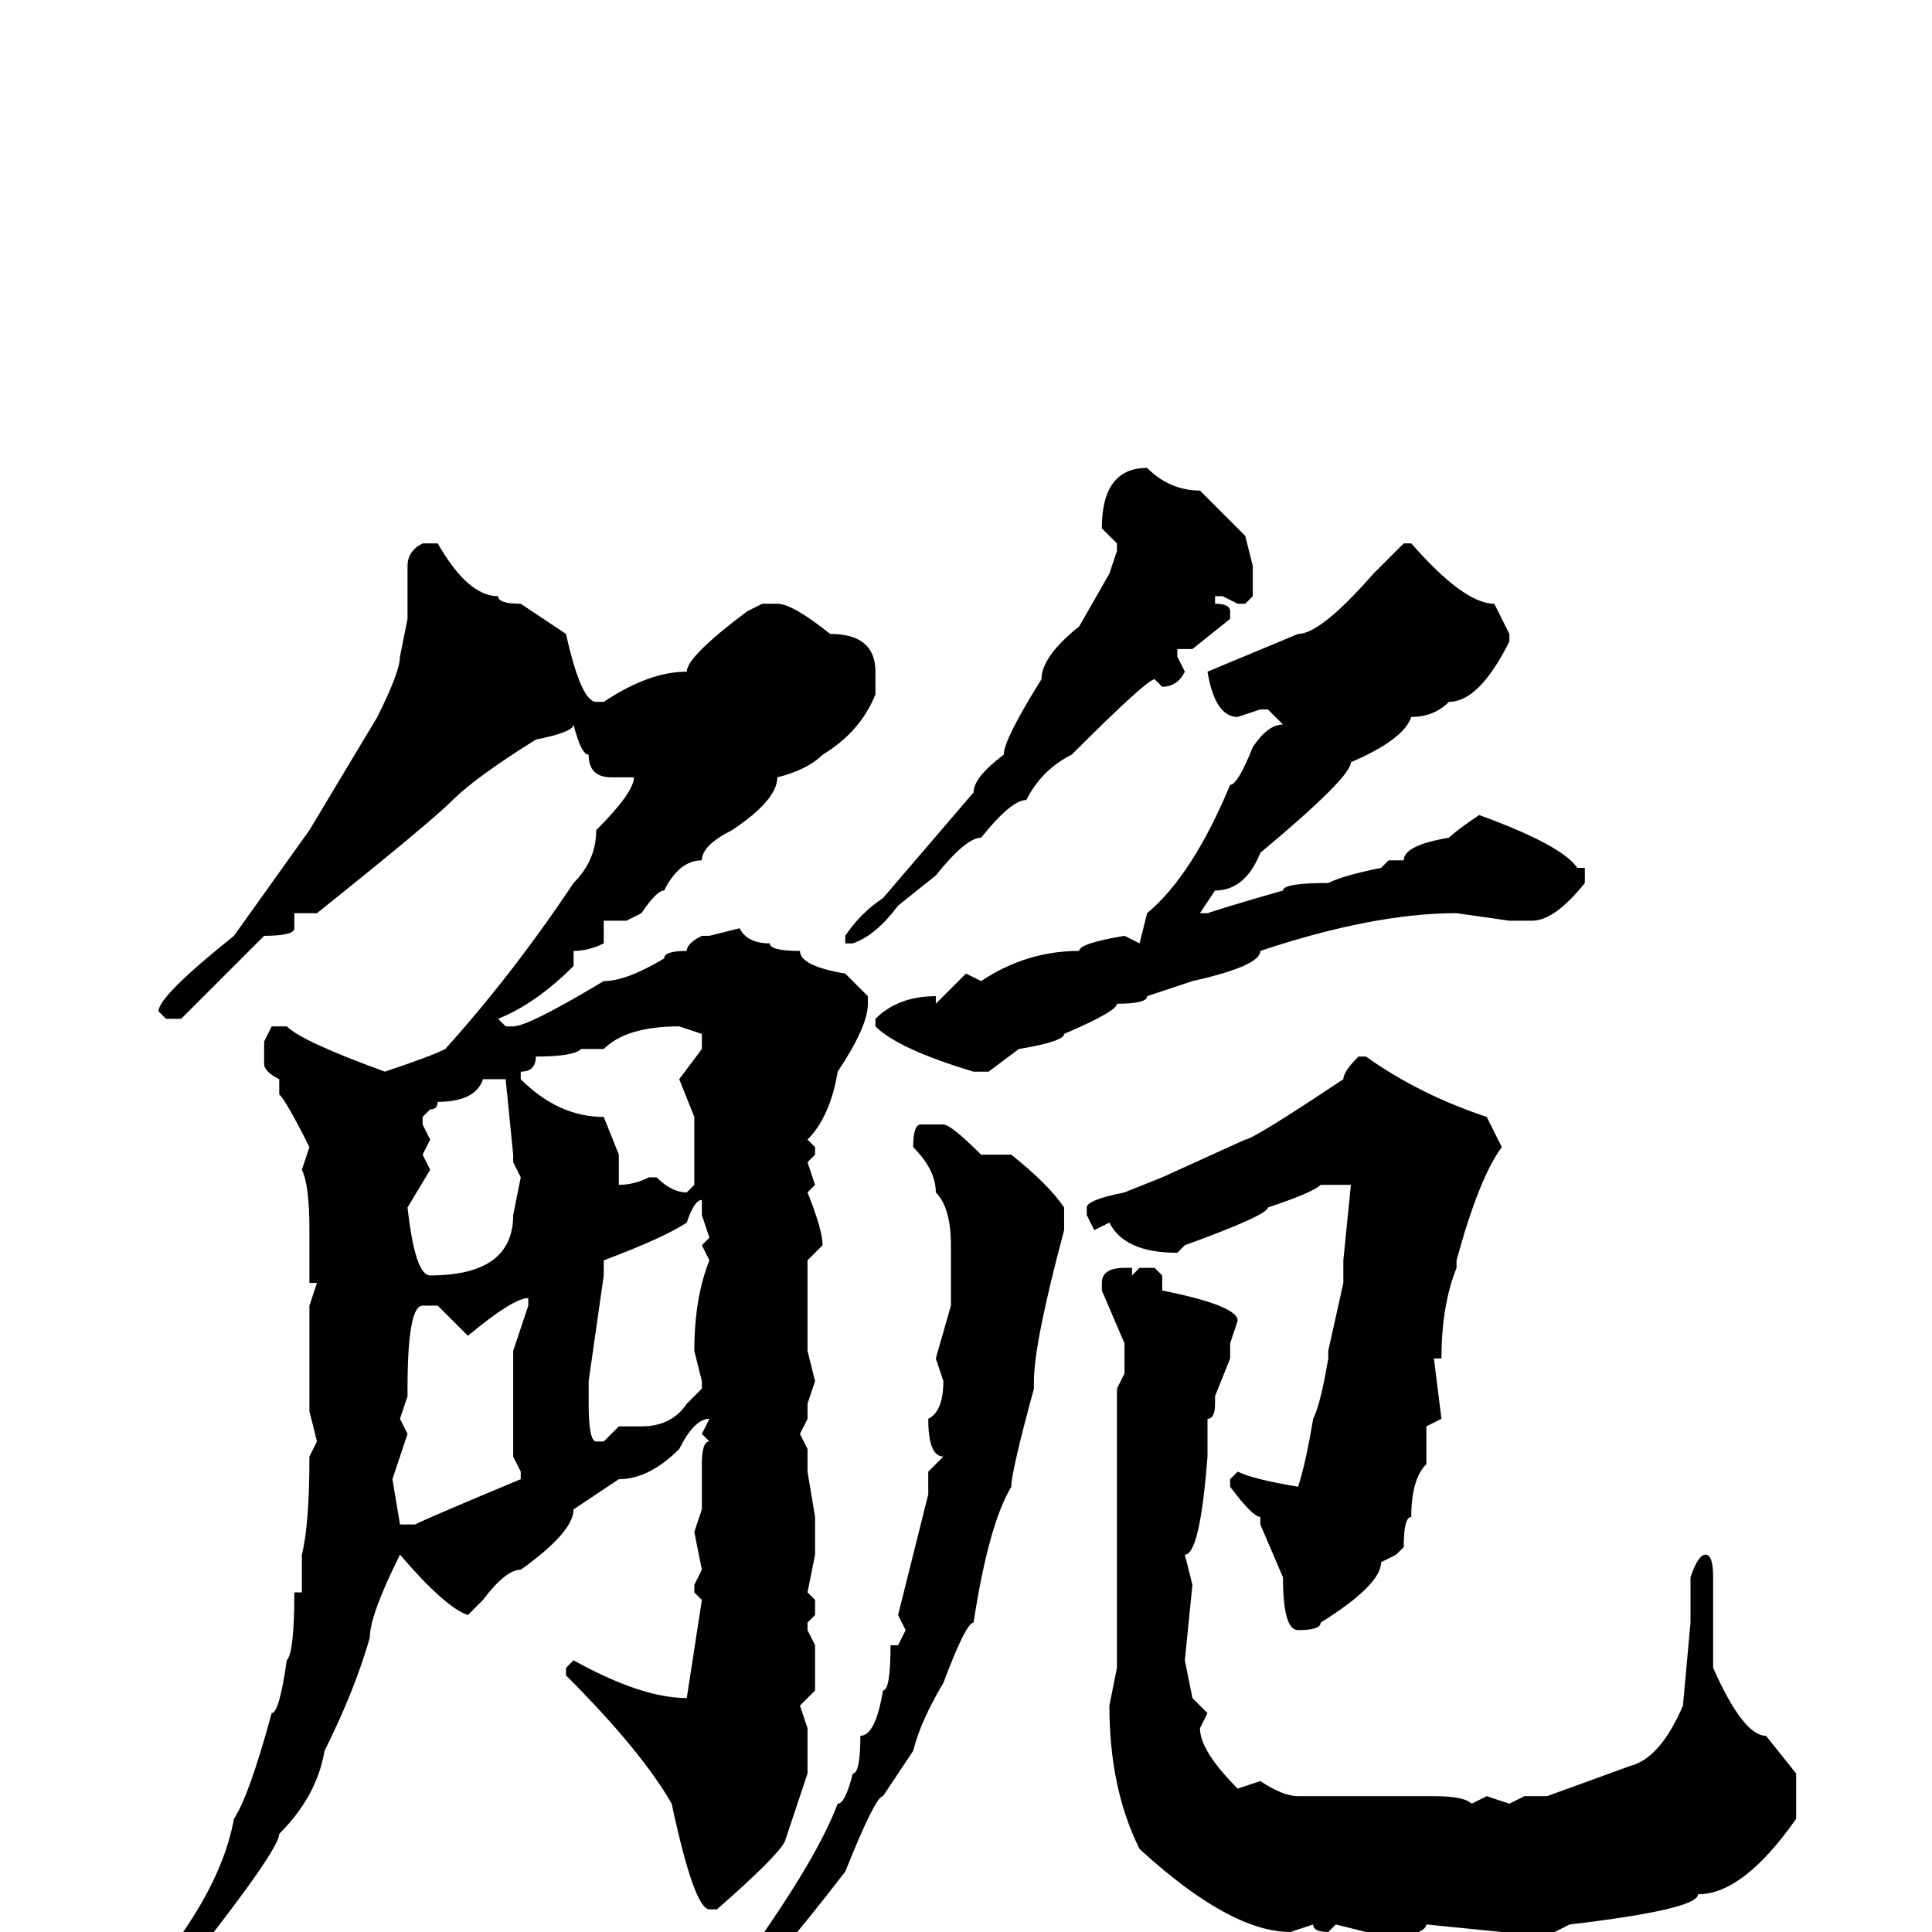 <svg xmlns="http://www.w3.org/2000/svg" viewBox="0 -256 256 256">
	<path fill="#000000" d="M152 -194Q155 -191 159 -191L165 -185L166 -181V-179V-178V-177L165 -176H164L162 -177H161V-176Q163 -176 163 -175V-174L158 -170H156V-169L157 -167Q156 -165 154 -165L153 -166Q152 -166 142 -156Q138 -154 136 -150Q134 -150 130 -145Q128 -145 124 -140L119 -136Q116 -132 113 -131H112V-132Q114 -135 117 -137L129 -151Q129 -153 133 -156Q133 -158 138 -166Q138 -169 143 -173L147 -180L148 -183V-184L146 -186Q146 -194 152 -194ZM56 -184H58Q62 -177 66 -177Q66 -176 69 -176L75 -172Q77 -163 79 -163H80Q86 -167 91 -167Q91 -169 99 -175L101 -176H103Q105 -176 110 -172Q116 -172 116 -167V-164Q114 -159 109 -156Q107 -154 103 -153Q103 -150 97 -146Q93 -144 93 -142Q90 -142 88 -138Q87 -138 85 -135L83 -134H81H80V-131Q78 -130 76 -130V-128Q71 -123 66 -121L67 -120H68Q70 -120 80 -126Q83 -126 88 -129Q88 -130 91 -130Q91 -131 93 -132H94L98 -133Q99 -131 102 -131Q102 -130 106 -130Q106 -128 112 -127L115 -124V-123Q115 -120 111 -114Q110 -108 107 -105L108 -104V-103L107 -102L108 -99L107 -98Q109 -93 109 -91L107 -89V-80V-77L108 -73L107 -70V-68L106 -66L107 -64V-62V-61L108 -55V-54V-50L107 -45L108 -44V-42L107 -41V-40L108 -38V-35V-32L106 -30L107 -27V-24V-21L104 -12Q103 -10 95 -3H94Q92 -3 89 -17Q85 -24 75 -34V-35L76 -36Q85 -31 91 -31L93 -44L92 -45V-46L93 -48L92 -53L93 -56V-62Q93 -65 94 -65L93 -66L94 -68Q92 -68 90 -64Q86 -60 82 -60L76 -56Q76 -53 69 -48Q67 -48 64 -44L62 -42Q59 -43 53 -50Q49 -42 49 -39Q47 -32 43 -24Q42 -18 37 -13Q37 -11 26 3L20 10L18 11L17 10V9Q29 -4 31 -15Q33 -18 36 -29Q37 -29 38 -36Q39 -37 39 -45H40V-49V-50Q41 -54 41 -63L42 -65L41 -69V-71V-75V-78V-82V-83L42 -86H41V-93Q41 -99 40 -101L41 -104Q38 -110 37 -111V-113Q35 -114 35 -115V-118L36 -120H38Q40 -118 51 -114Q57 -116 59 -117Q68 -127 76 -139Q79 -142 79 -146Q84 -151 84 -153H83H81Q78 -153 78 -156Q77 -156 76 -160Q76 -159 71 -158Q63 -153 60 -150Q57 -147 42 -135H39V-133Q39 -132 35 -132L24 -121H22L21 -122Q21 -124 31 -132L41 -146L50 -161Q53 -167 53 -169L54 -174V-181Q54 -183 56 -184ZM186 -184H187Q194 -176 198 -176L200 -172V-171Q196 -163 192 -163Q190 -161 187 -161Q186 -158 179 -155Q179 -153 167 -143Q165 -138 161 -138L159 -135H160Q163 -136 170 -138Q170 -139 176 -139Q178 -140 183 -141L184 -142H185H186Q186 -144 192 -145Q193 -146 196 -148Q207 -144 209 -141H210V-139Q206 -134 203 -134H200L193 -135Q182 -135 167 -130Q167 -128 158 -126L152 -124Q152 -123 148 -123Q148 -122 141 -119Q141 -118 135 -117L131 -114H129Q119 -117 116 -120V-121Q119 -124 124 -124V-123L128 -127L130 -126Q136 -130 143 -130Q143 -131 149 -132L151 -131L152 -135Q158 -140 163 -152Q164 -152 166 -157Q168 -160 170 -160L168 -162H167L164 -161Q161 -161 160 -167L172 -172Q175 -172 182 -180ZM80 -117H78H77Q76 -116 71 -116Q71 -114 69 -114V-113Q74 -108 80 -108L82 -103V-100V-99Q84 -99 86 -100H87Q89 -98 91 -98L92 -99V-106V-108L90 -113L93 -117V-119L90 -120Q83 -120 80 -117ZM180 -116H181Q188 -111 197 -108L199 -104Q196 -100 193 -89V-88Q191 -83 191 -76H190L191 -68L189 -67V-62Q187 -60 187 -55Q186 -55 186 -51L185 -50L183 -49Q183 -46 175 -41Q175 -40 172 -40Q170 -40 170 -47L167 -54V-55Q166 -55 163 -59V-60L164 -61Q166 -60 172 -59Q173 -62 174 -68Q175 -70 176 -76V-77L178 -86V-87V-89L179 -99Q176 -99 175 -99Q174 -98 168 -96Q168 -95 157 -91L156 -90Q149 -90 147 -94L145 -93L144 -95V-96Q144 -97 149 -98L154 -100L165 -105Q166 -105 178 -113Q178 -114 180 -116ZM56 -107L57 -105L56 -103L57 -101L54 -96Q55 -87 57 -87Q68 -87 68 -95L69 -100L68 -102V-103L67 -113H64Q63 -110 58 -110Q58 -109 57 -109L56 -108ZM122 -107H125Q126 -107 130 -103H131H134Q139 -99 141 -96V-93Q137 -78 137 -73V-72Q134 -61 134 -59Q131 -54 129 -41Q128 -41 125 -33Q122 -28 121 -24L117 -18Q116 -18 112 -8Q102 5 94 13Q94 14 93 14Q92 18 91 18H90L89 16Q89 15 97 6Q108 -9 111 -17Q112 -17 113 -21Q114 -21 114 -26Q116 -26 117 -32Q118 -32 118 -38H119L120 -40L119 -42L123 -58V-61L125 -63Q123 -63 123 -68Q125 -69 125 -73L124 -76L126 -83V-91Q126 -96 124 -98Q124 -101 121 -104Q121 -107 122 -107ZM80 -89V-87L78 -73V-72V-70Q78 -65 79 -65H80L82 -67H85Q89 -67 91 -70L93 -72V-73L92 -77Q92 -84 94 -89L93 -91L94 -92L93 -95V-97Q92 -97 91 -94Q88 -92 80 -89ZM149 -88H150V-87L151 -88H153L154 -87V-85Q164 -83 164 -81L163 -78V-76L161 -71V-70Q161 -68 160 -68V-65V-64V-63Q159 -50 157 -50L158 -46L157 -36L158 -31L160 -29L159 -27Q159 -24 164 -19L167 -20Q170 -18 172 -18H182H189H190Q194 -18 195 -17L197 -18L200 -17L202 -18H205L216 -22Q220 -23 223 -30L224 -41V-47Q225 -50 226 -50Q227 -50 227 -47V-45V-40V-35Q231 -26 234 -26L238 -21V-15Q231 -5 225 -5Q225 -3 208 -1L206 0H205H201H199L189 -1Q189 0 185 1L177 -1L176 0Q174 0 174 -1L171 0Q163 0 151 -11Q147 -19 147 -30L148 -35V-46V-49V-51V-52V-56V-59V-61V-69V-72L149 -74V-78L146 -85V-86Q146 -88 149 -88ZM62 -79L58 -83H56Q54 -83 54 -72V-71L53 -68L54 -66L52 -60L53 -54H55Q57 -55 69 -60V-61L68 -63V-69V-76V-77L70 -83V-84Q68 -84 62 -79Z"/>
</svg>